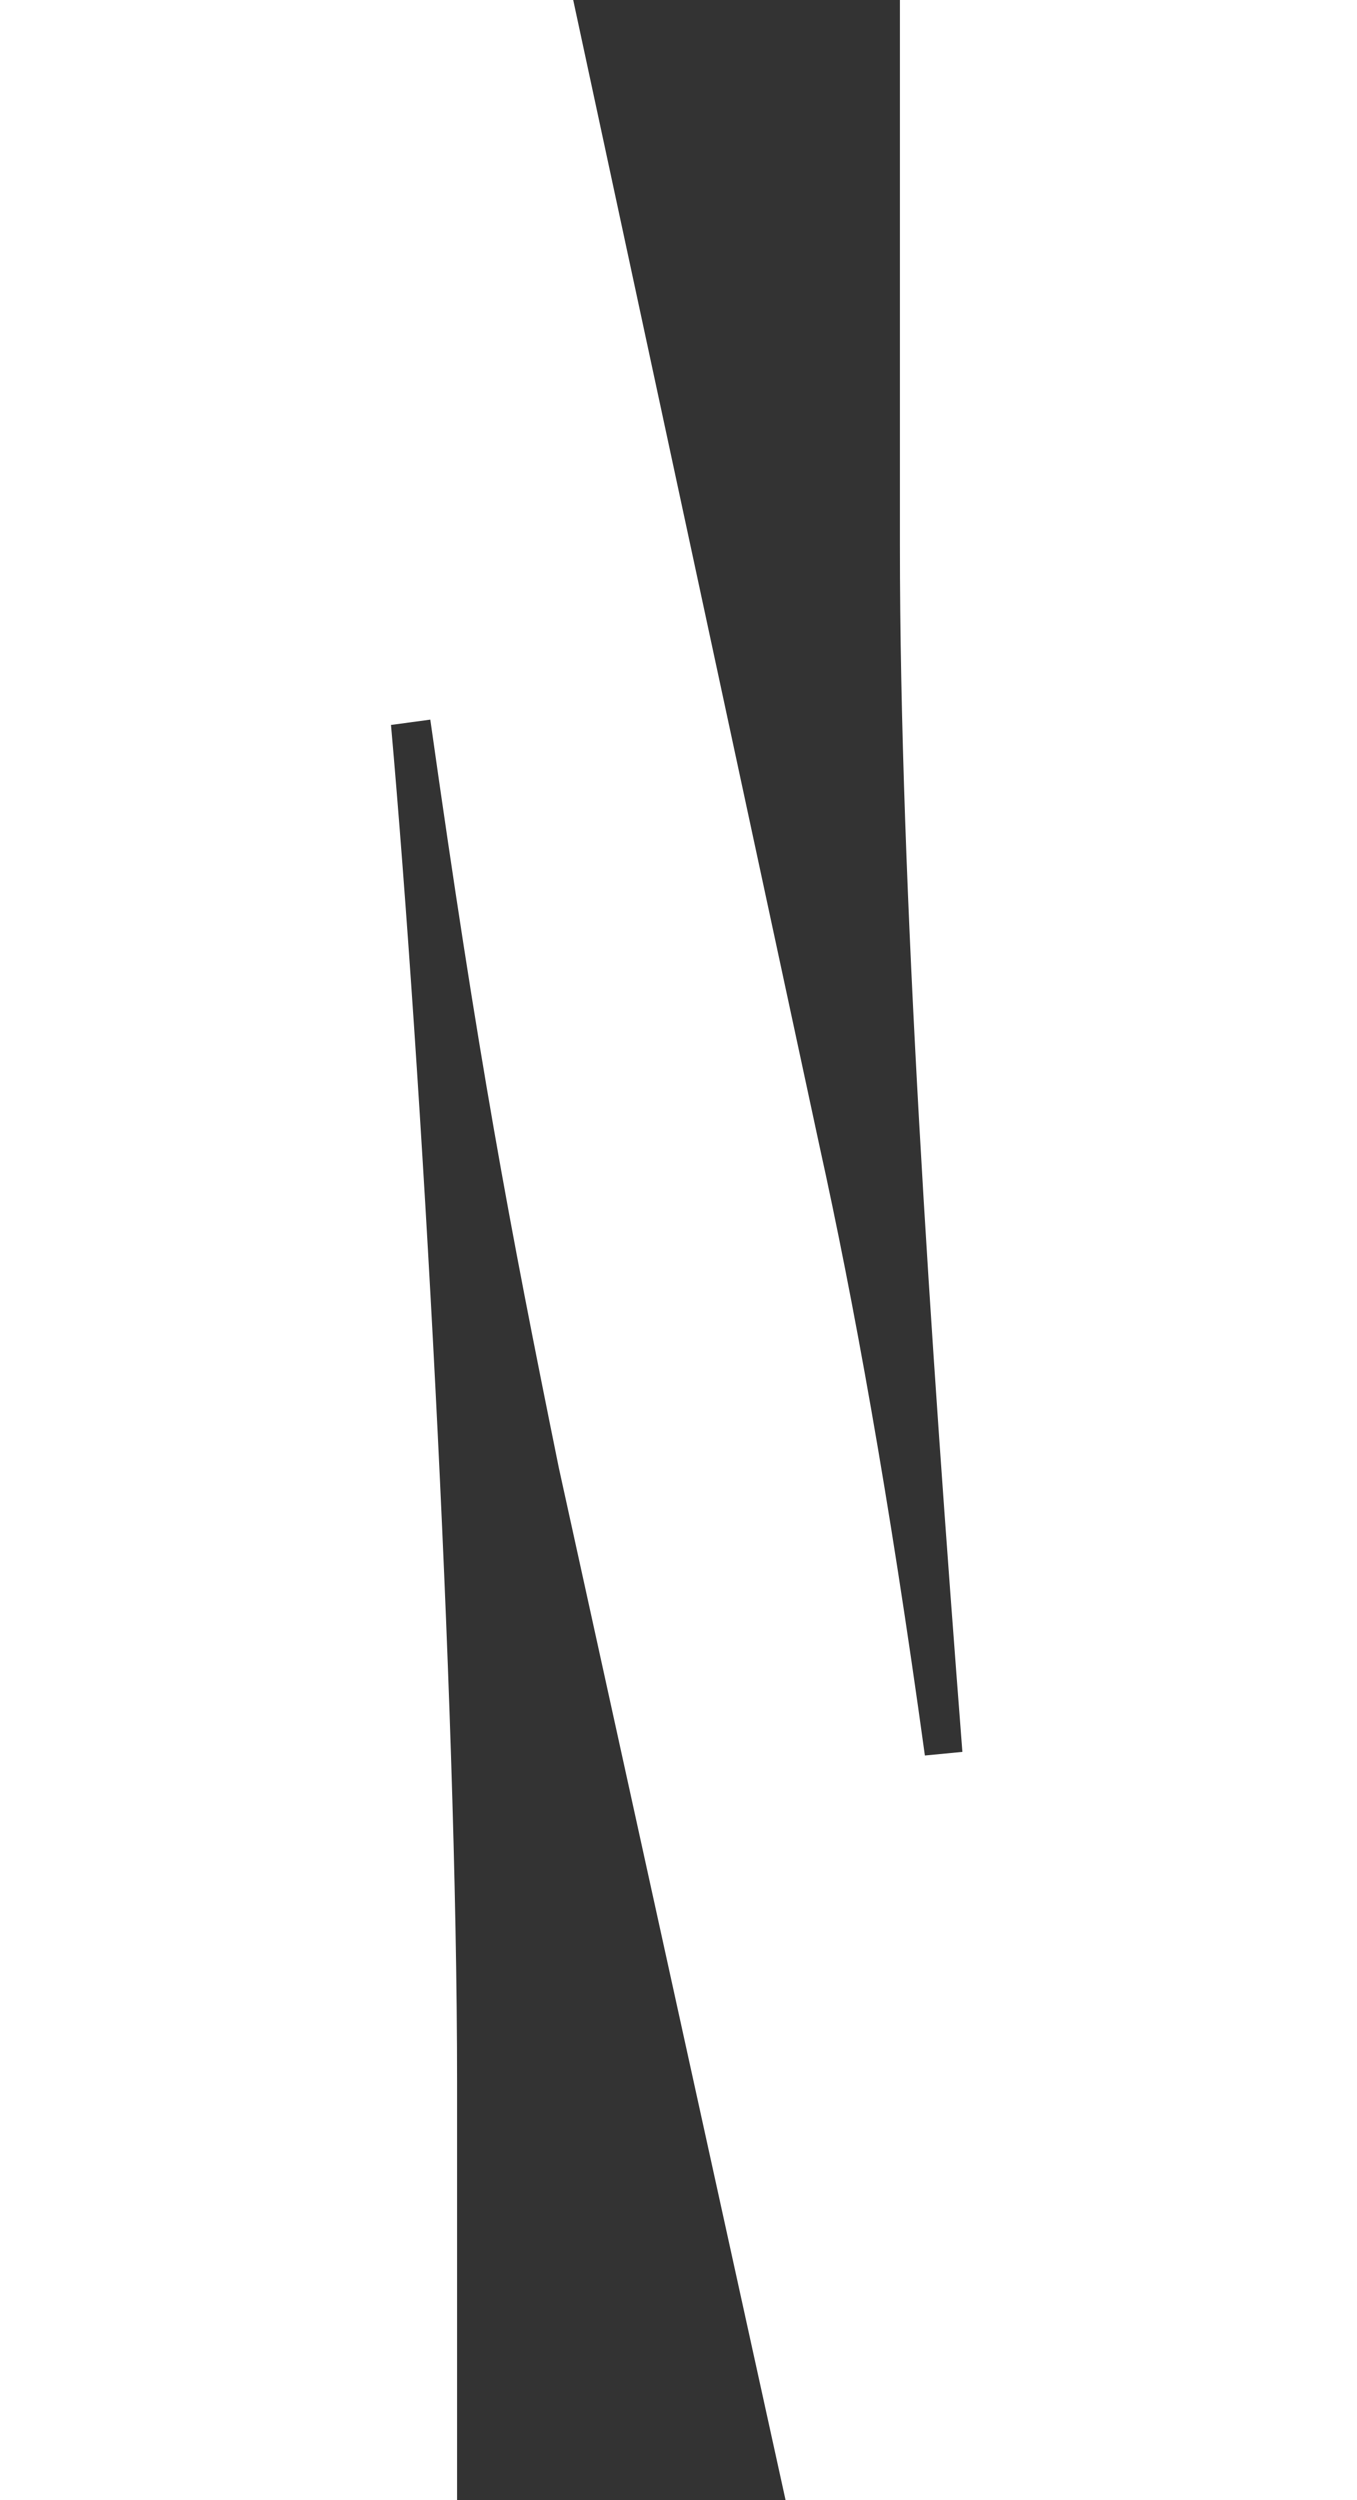 <?xml version="1.0" encoding="UTF-8"?>
<svg id="Layer_2" xmlns="http://www.w3.org/2000/svg" viewBox="0 0 127.72 235.28">
  <rect x="0" y="0" width="127.72" height="235.28" fill="#333333" stroke="none"/>
  <defs>
    <style>
      .cls-1 {
        fill: #fff;
      }
    </style>
  </defs>
  <g id="Layer_2-2" data-name="Layer_2">
    <path class="cls-1" d="M0,0h53.95l23.19,107.89c3.19,14.45,6.55,32.94,9.91,57.31l3.53-.34c-3.02-38.99-5.88-81.34-5.88-113.44V0h43.02v235.28h-53.78l-21.34-97.14c-4.71-23.19-7.56-38.32-12.1-70.42l-3.7.5c2.86,32.27,6.22,91.59,6.22,127.72v39.33H0V0Z"/>
  </g>
</svg>